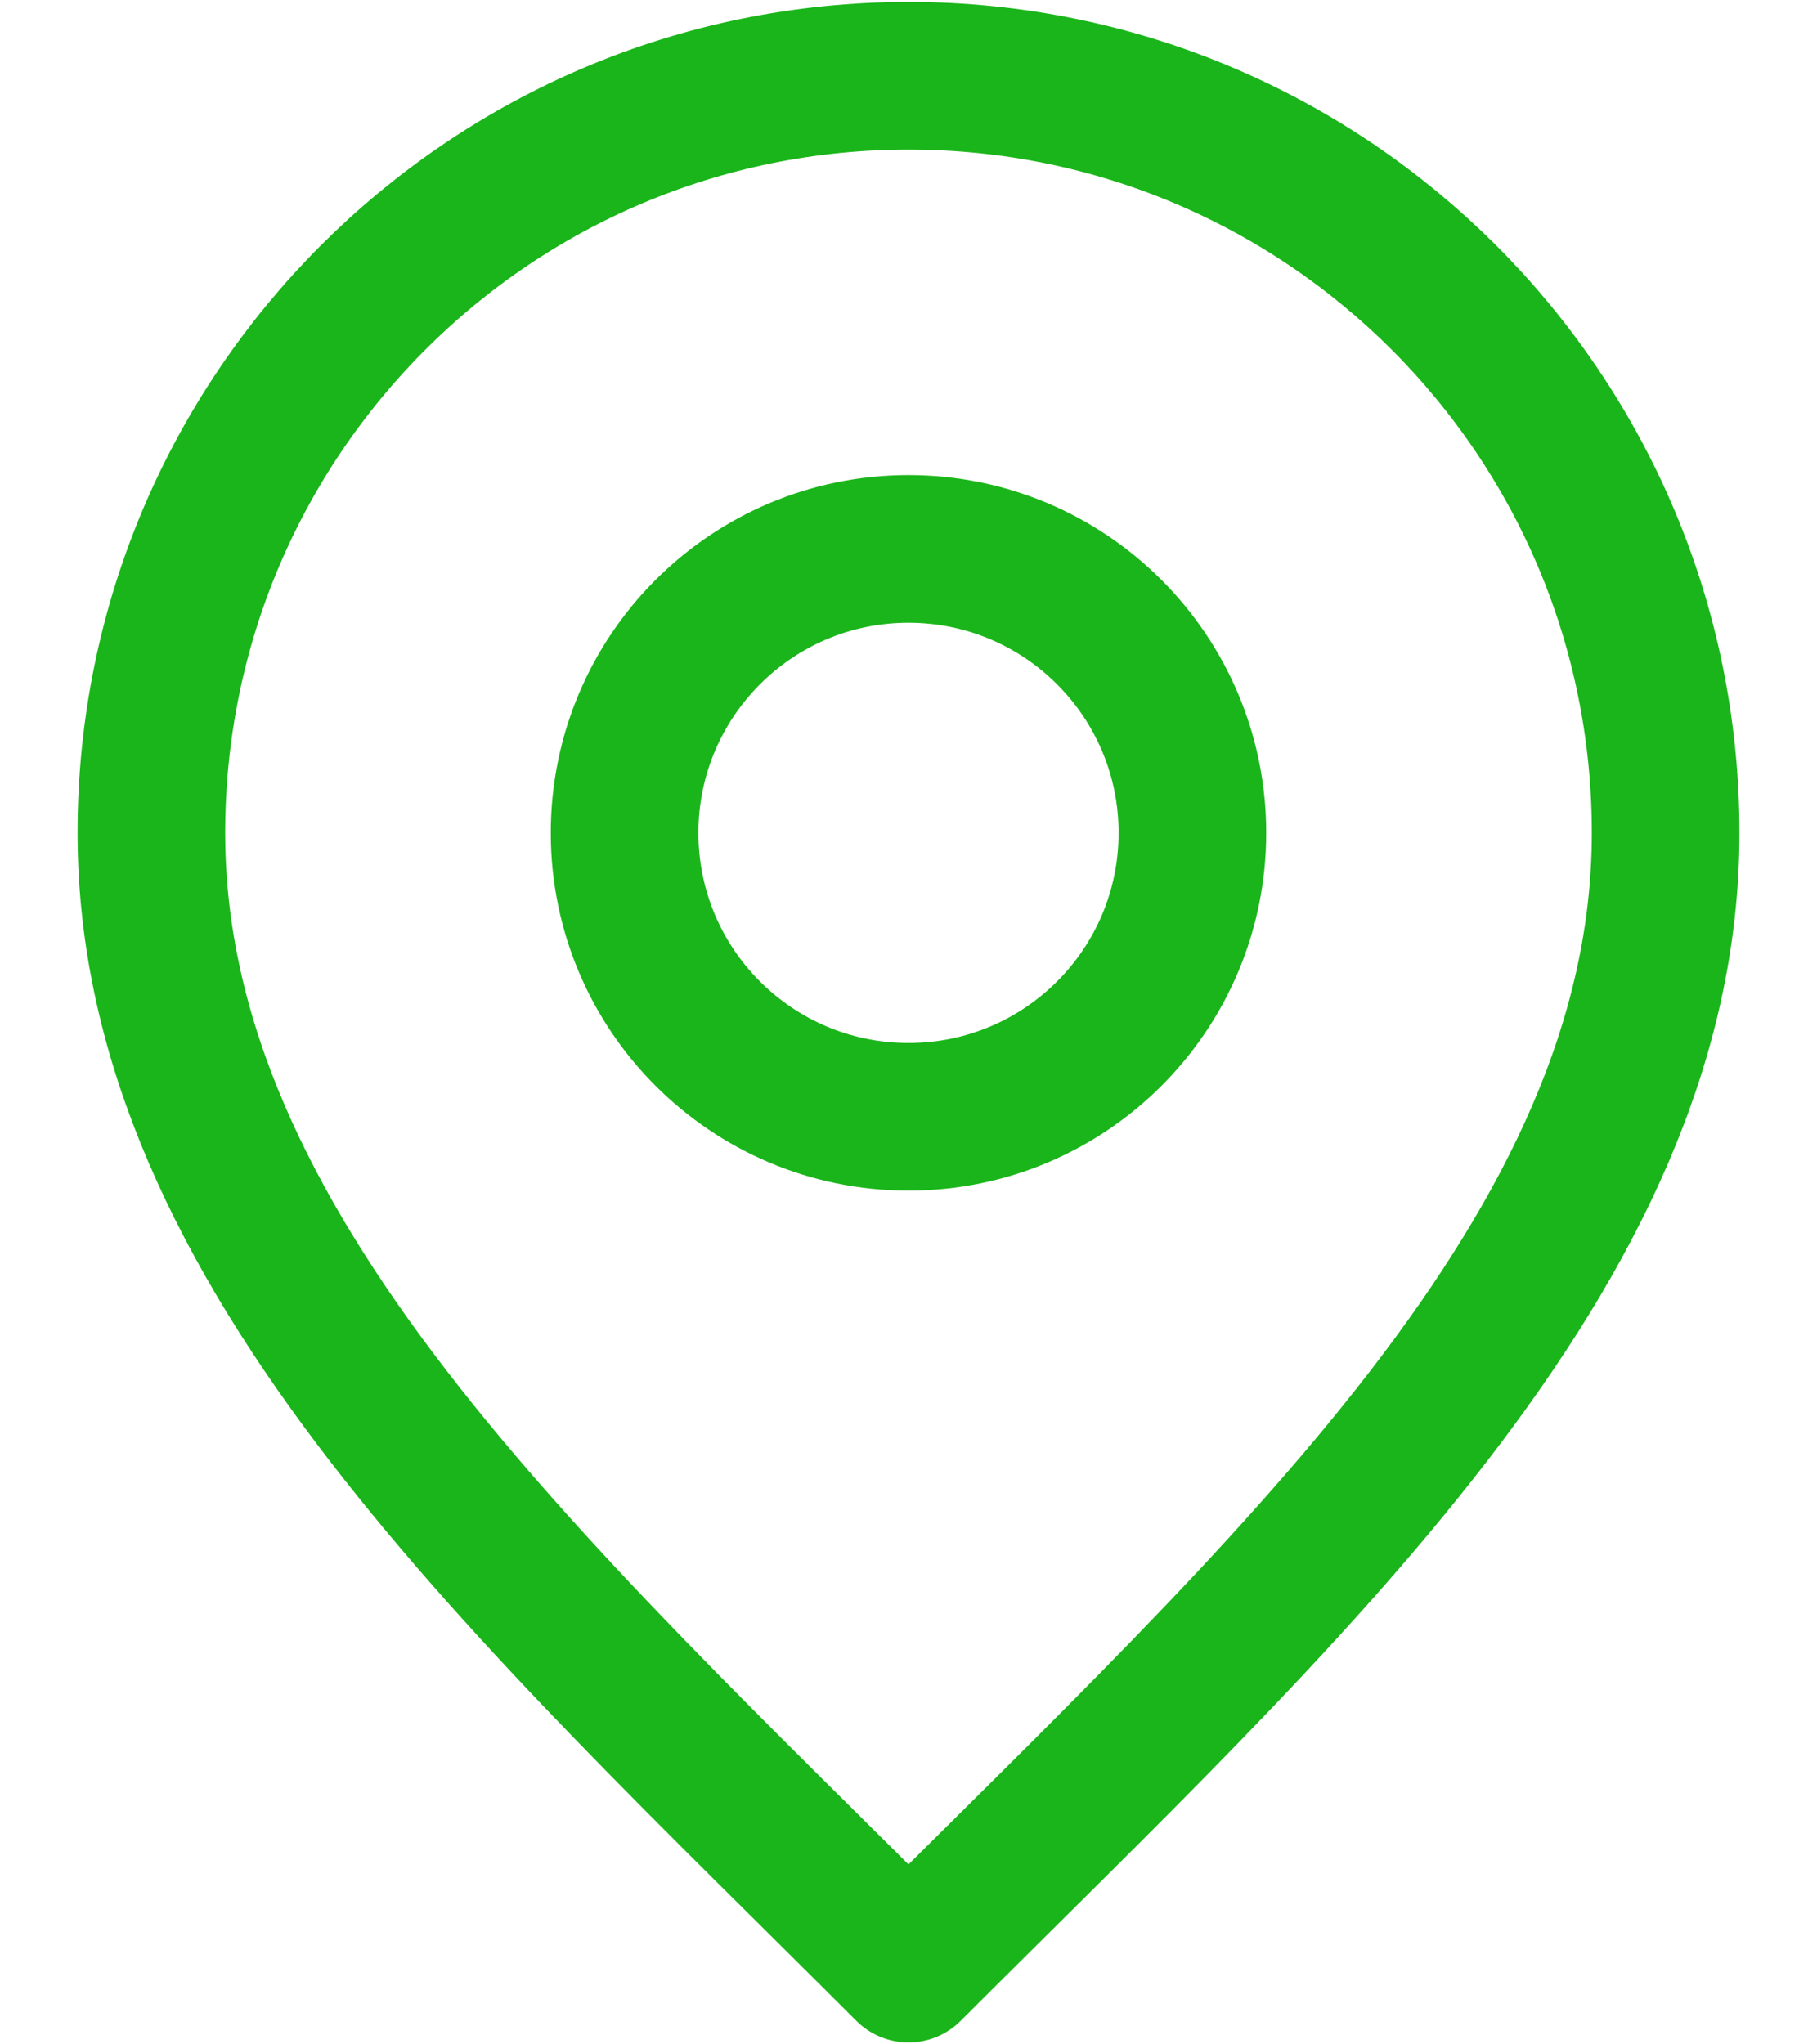 <svg width="16" height="18" viewBox="0 0 16 18" fill="none" xmlns="http://www.w3.org/2000/svg">
<path d="M8 9.833C9.381 9.833 10.5 8.714 10.5 7.333C10.5 5.953 9.381 4.833 8 4.833C6.619 4.833 5.5 5.953 5.5 7.333C5.5 8.714 6.619 9.833 8 9.833Z" stroke="#1AB51A" stroke-width="1.3" stroke-linecap="round" stroke-linejoin="round"/>
<path d="M8 17.333C11.333 14 14.667 11.015 14.667 7.333C14.667 3.651 11.682 0.667 8 0.667C4.318 0.667 1.333 3.651 1.333 7.333C1.333 11.015 4.667 14 8 17.333Z" stroke="#1AB51A" stroke-width="1.3" stroke-linecap="round" stroke-linejoin="round"/>
</svg>
